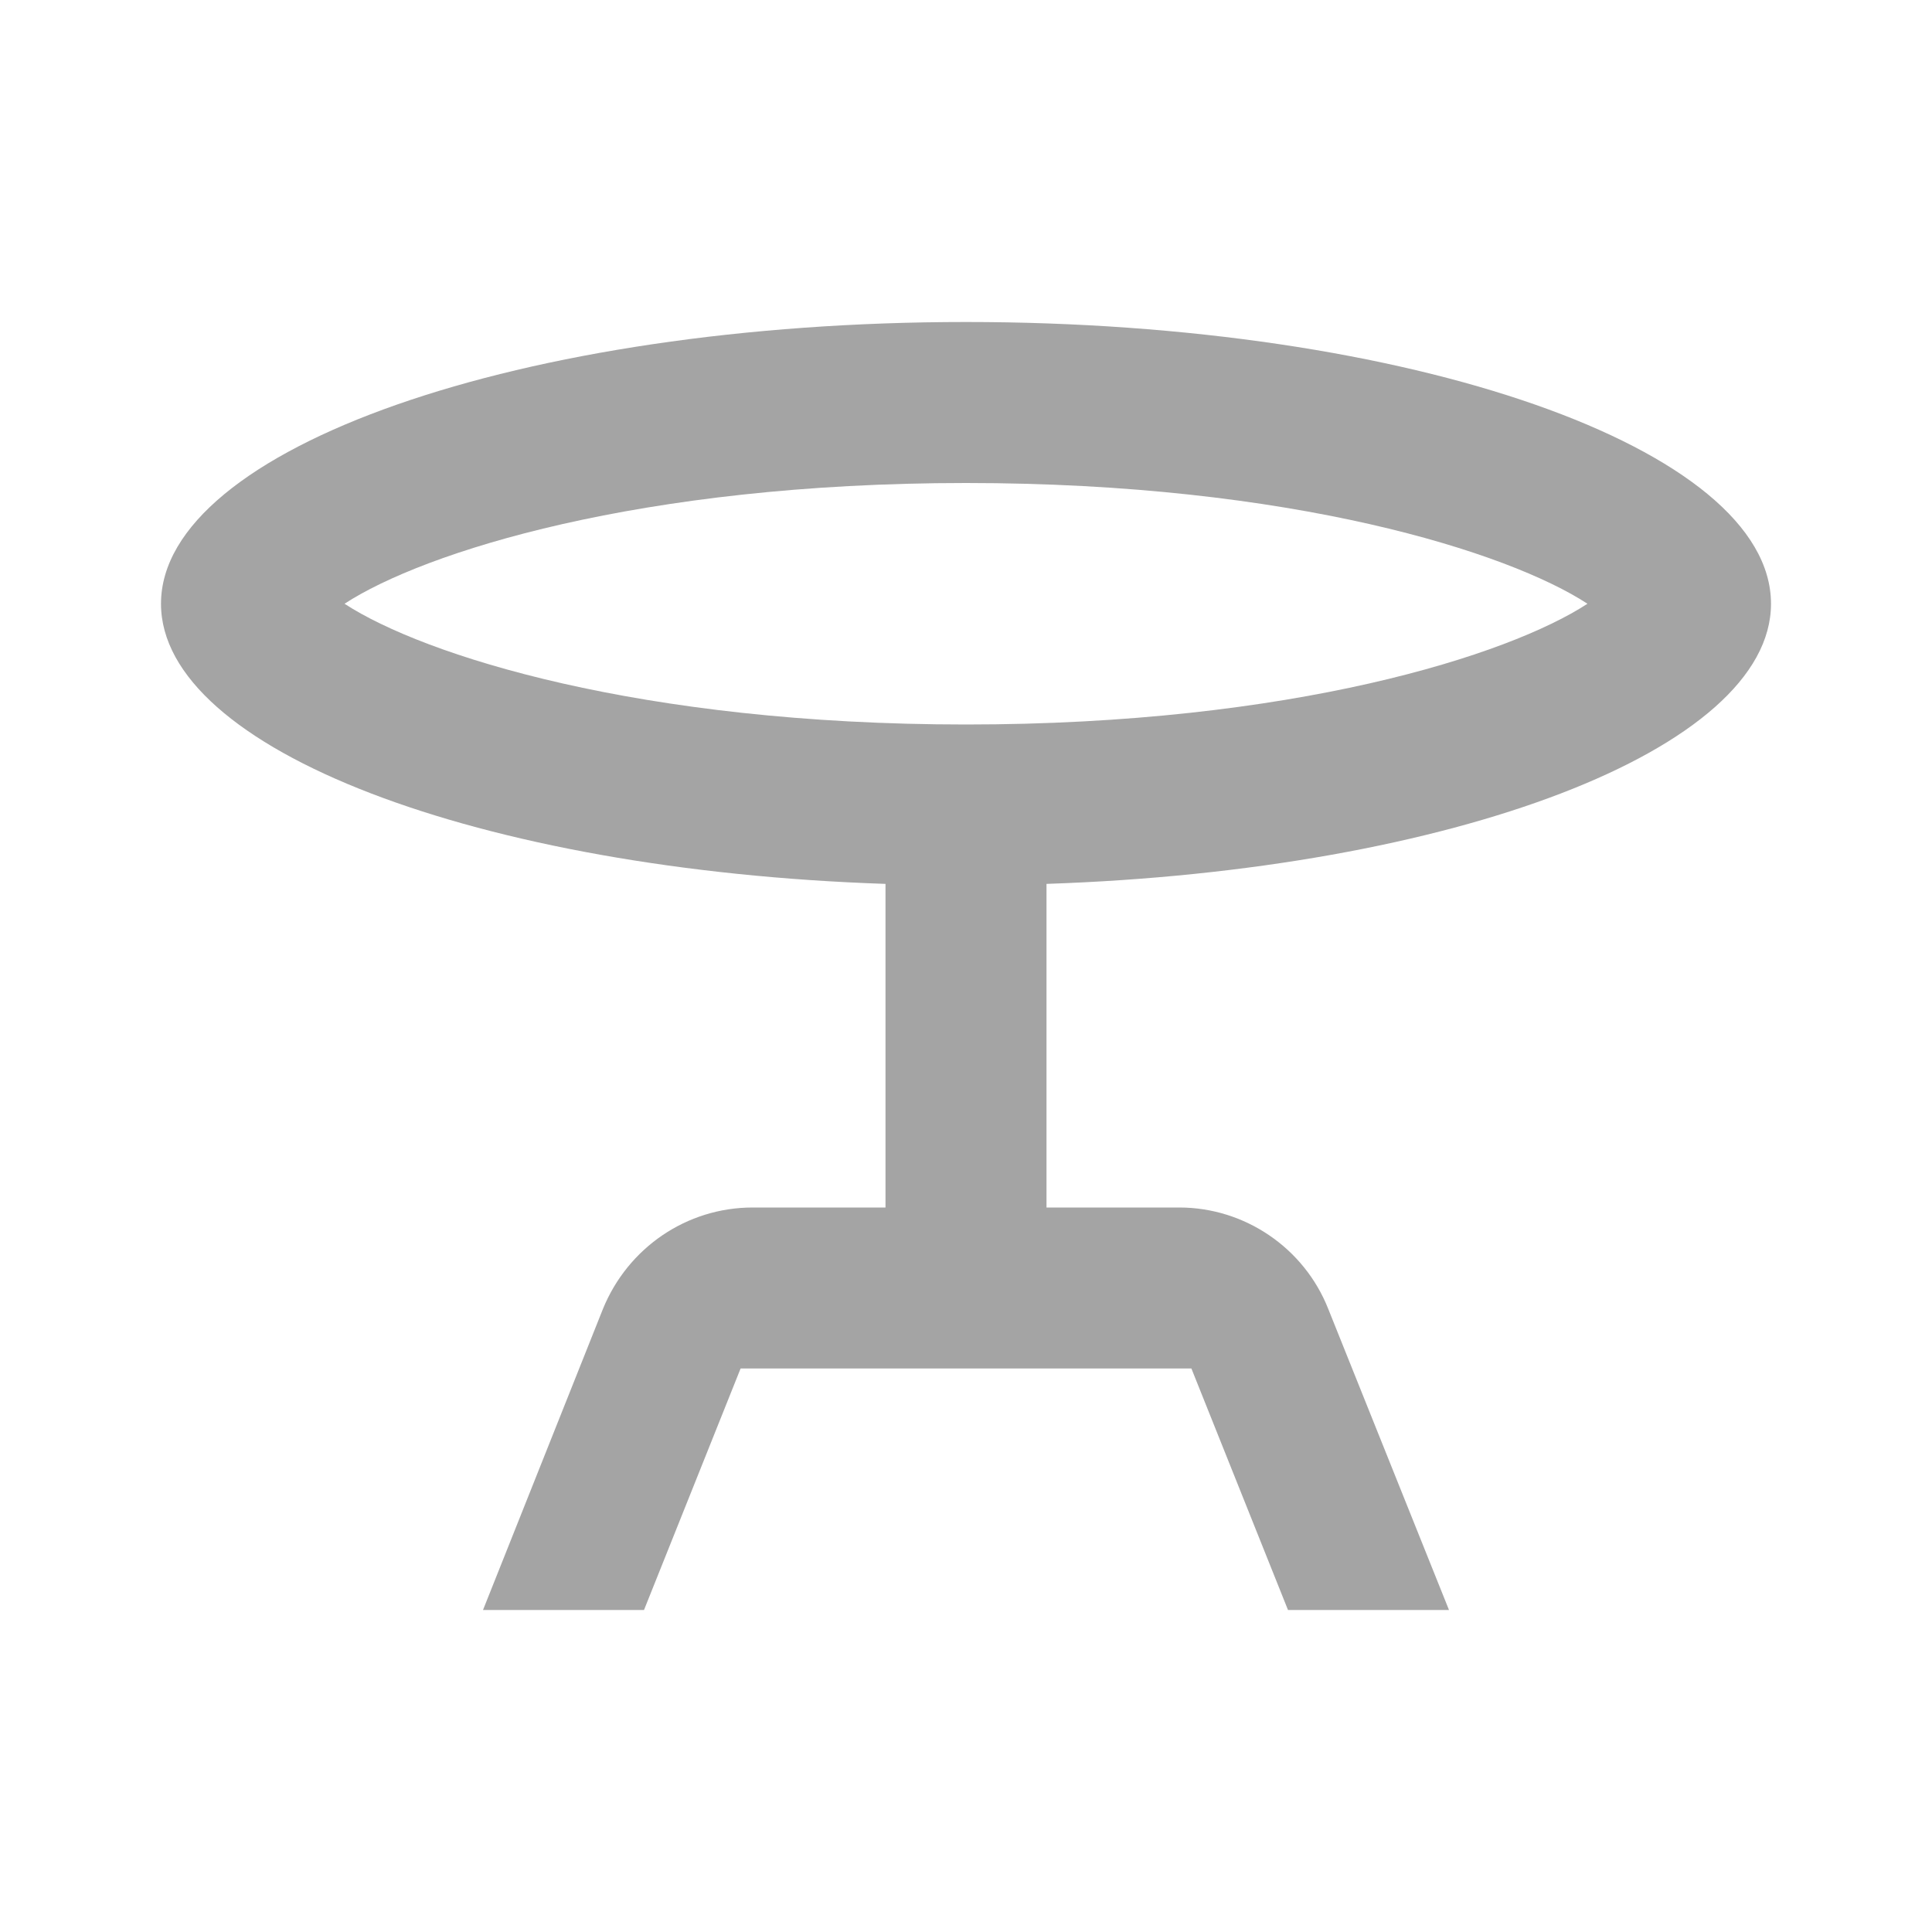 <svg width="48" height="48" viewBox="0 0 48 48" fill="none" xmlns="http://www.w3.org/2000/svg">
<path d="M44 15C44 11.14 35.04 8 24 8C12.96 8 4 11.14 4 15C4 18.62 11.9 21.62 22 21.96V30H18.7C17.06 30 15.6 31 14.98 32.52L12 40H16L18.4 34H29.6L32 40H36L33 32.52C32.4 31 30.92 30 29.3 30H26V21.96C36.1 21.62 44 18.62 44 15ZM24 12C32.1 12 37.48 13.72 39.44 15C37.48 16.28 32.1 18 24 18C15.9 18 10.52 16.28 8.56 15C10.52 13.72 15.9 12 24 12Z" fill="#A4A4A4"/>
</svg>
